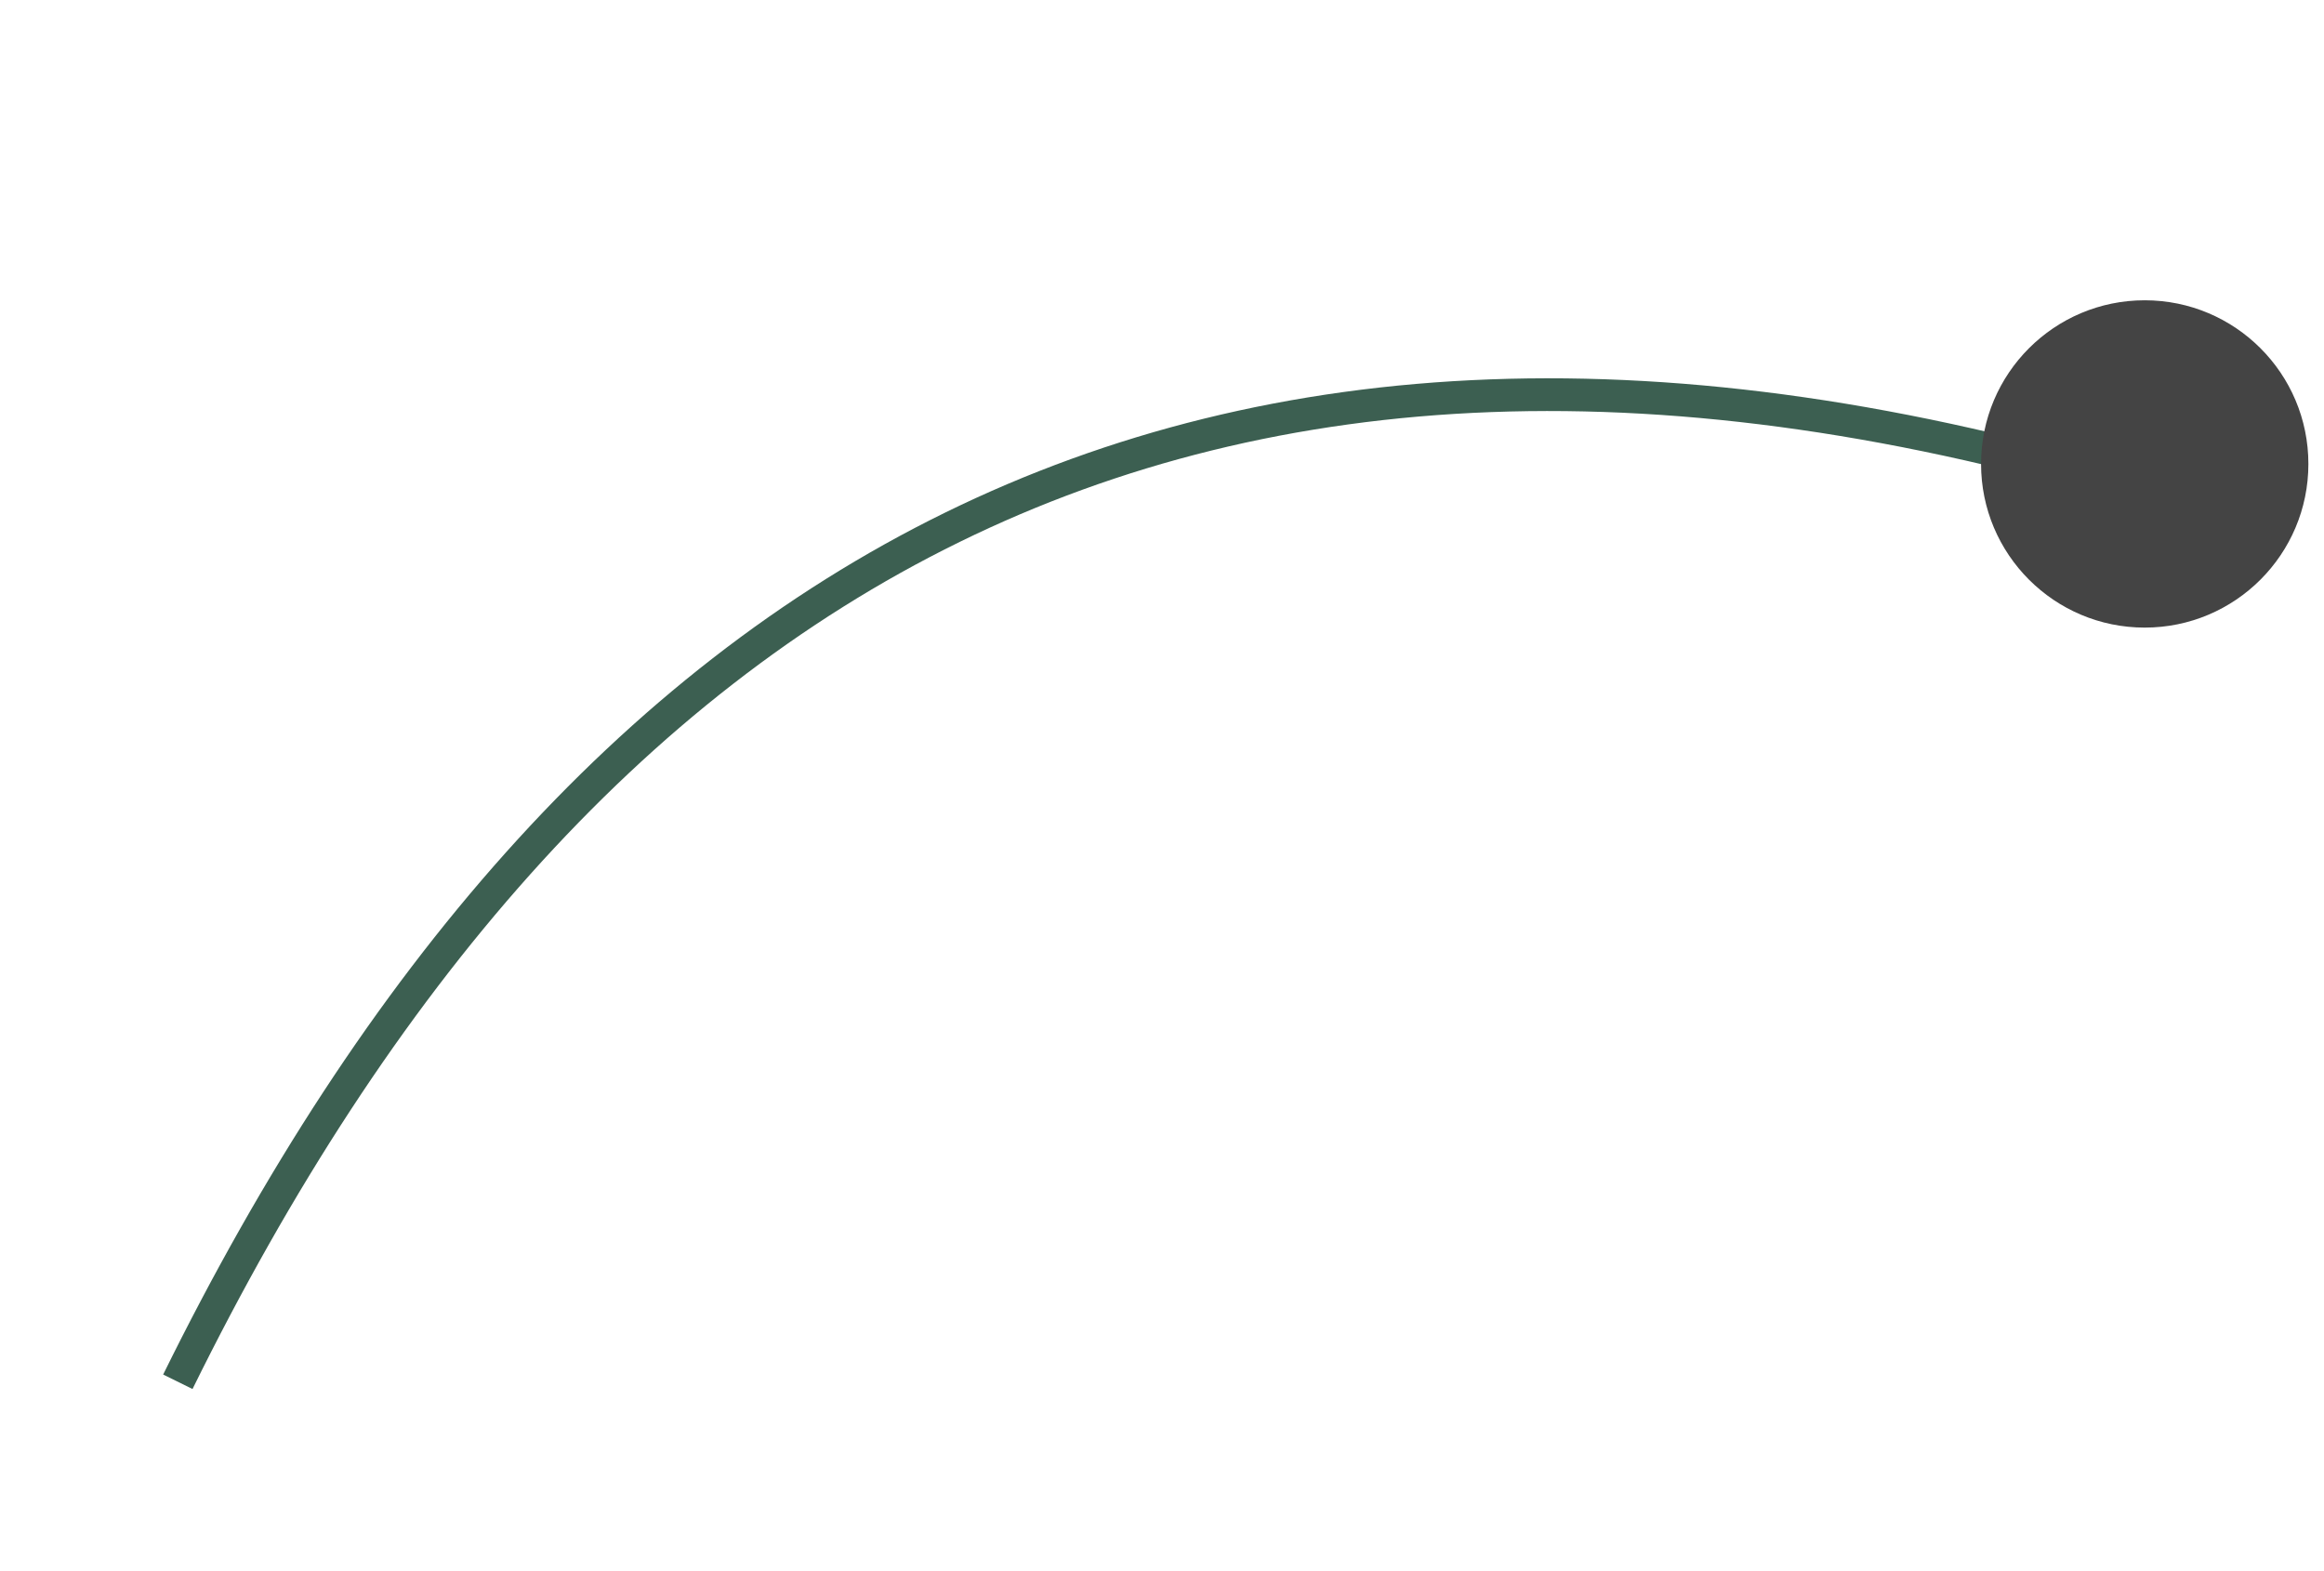 <svg width="71" height="48" viewBox="0 0 71 48" fill="none" xmlns="http://www.w3.org/2000/svg">
<path d="M65.471 14.988C36.433 6.215 17.523 17.674 5.433 42.215" stroke="#3C5F51"/>
<circle cx="65.523" cy="14.174" r="5" fill="#444444"/>
</svg>
